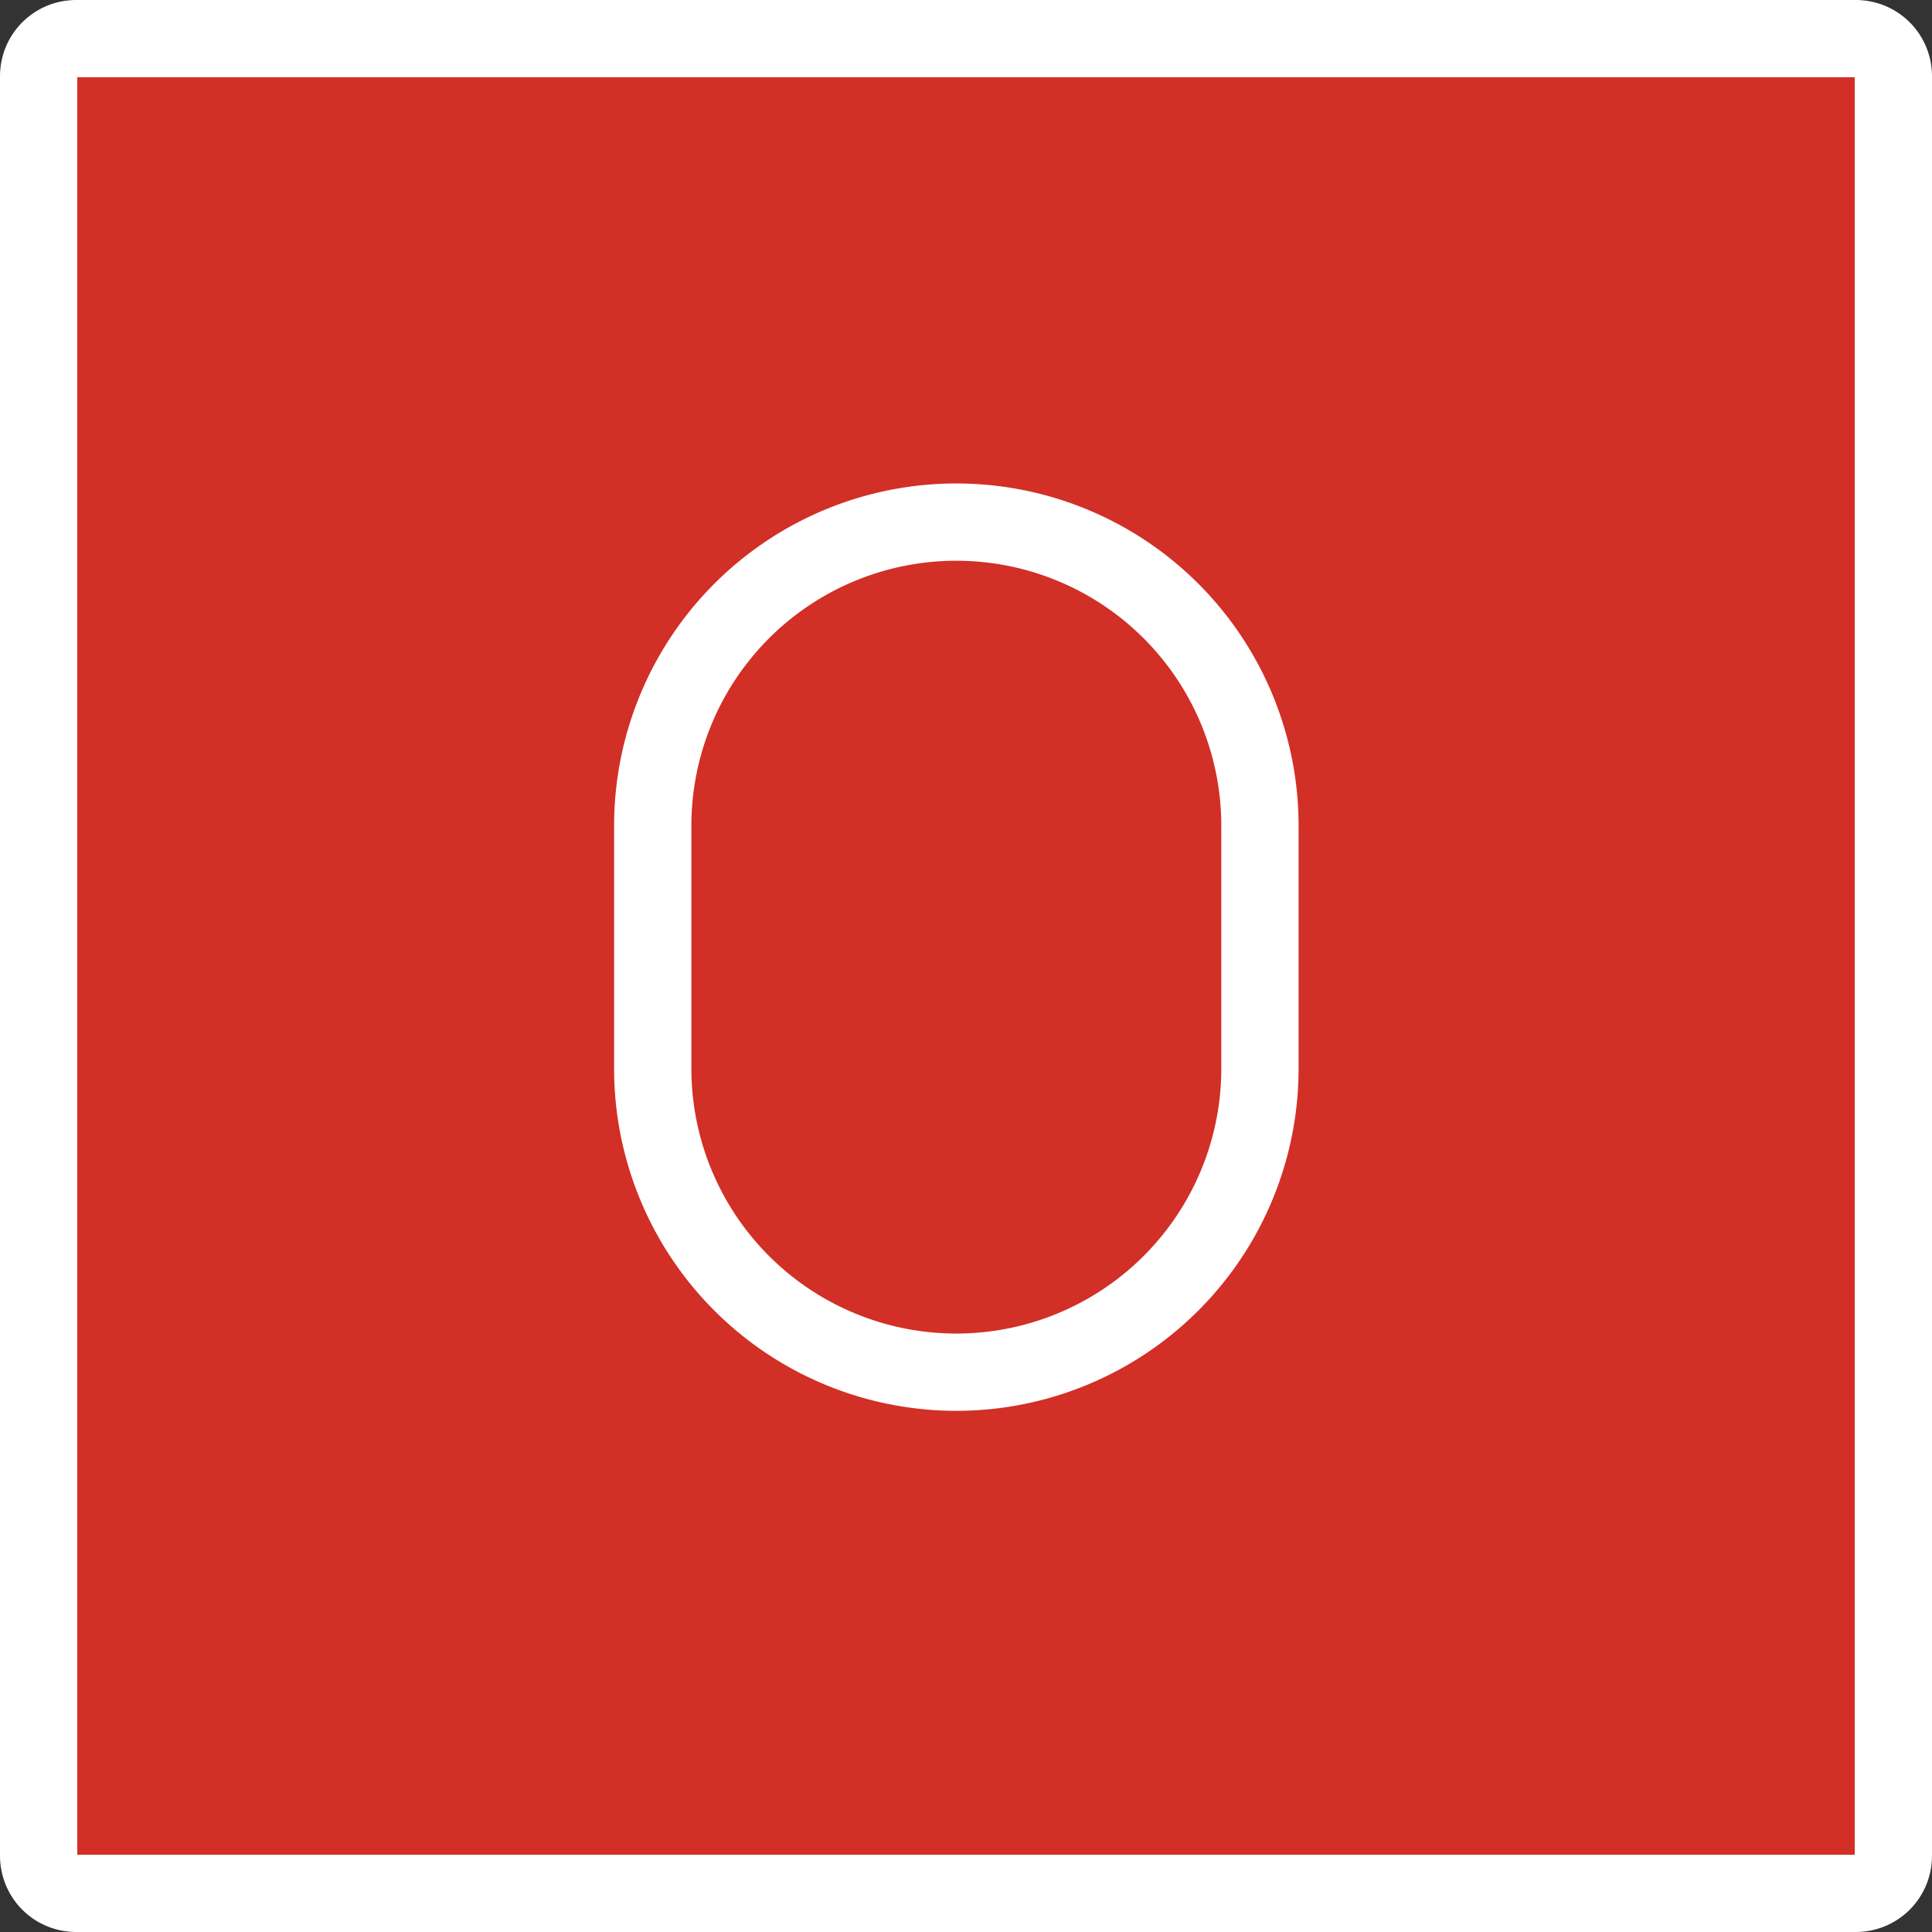 <?xml version="1.0" encoding="UTF-8" standalone="no"?>
<svg
   id="emoji"
   viewBox="0 0 50 50"
   version="1.1"
   sodipodi:docname="1f17e.svg"
   width="50"
   height="50"
   xmlns:inkscape="http://www.inkscape.org/namespaces/inkscape"
   xmlns:sodipodi="http://sodipodi.sourceforge.net/DTD/sodipodi-0.dtd"
   xmlns="http://www.w3.org/2000/svg"
   xmlns:svg="http://www.w3.org/2000/svg">
  <rect x="0" y="0" width="50" height="50" fill="#333333" stroke="none"/>
  <defs
     id="defs5" />
  <sodipodi:namedview
     id="namedview5"
     pagecolor="#ffffff"
     bordercolor="#000000"
     borderopacity="0.25"
     inkscape:showpageshadow="2"
     inkscape:pageopacity="0.0"
     inkscape:pagecheckerboard="0"
     inkscape:deskcolor="#d1d1d1" />
  <g
     id="line-supplement"
     transform="translate(-11,-11)">
    <g
       id="O_Button">
      <path
         fill="none"
         stroke="#000000"
         stroke-miterlimit="10"
         stroke-width="2"
         d="m 59.035,60 h -46.07 A 0.968,0.968 0 0 1 12,59.035 v -46.07 A 0.968,0.968 0 0 1 12.965,12 h 46.07 A 0.968,0.968 0 0 1 60,12.965 v 46.07 A 0.968,0.968 0 0 1 59.035,60 Z"
         id="path1" />
      <path
         fill="none"
         stroke="#000000"
         stroke-linecap="round"
         stroke-linejoin="round"
         stroke-width="2"
         d="m 35.75,46.512 v 0 A 7.857,7.857 0 0 1 27.893,38.654 V 32.369 A 7.857,7.857 0 0 1 35.75,24.512 v 0 a 7.857,7.857 0 0 1 7.857,7.857 v 6.286 A 7.857,7.857 0 0 1 35.75,46.512 Z"
         id="path2" />
    </g>
  </g>
  <g
     id="color"
     transform="translate(-11,-11)">
    <g
       id="color-2">
      <path
         fill="#d22f27"
         d="m 59.035,60 h -46.07 A 0.968,0.968 0 0 1 12,59.035 v -46.07 A 0.968,0.968 0 0 1 12.965,12 h 46.07 A 0.968,0.968 0 0 1 60,12.965 v 46.07 A 0.968,0.968 0 0 1 59.035,60 Z"
         id="path3" />
    </g>
  </g>
  <g
     id="line"
     transform="translate(-11,-11)" />
  <g
     id="color-foreground"
     transform="translate(-11,-11)">
    <g
       id="O_Button-2">
      <path
         fill="none"
         stroke="#ffffff"
         stroke-miterlimit="10"
         stroke-width="2"
         d="m 59.035,60 h -46.07 A 0.968,0.968 0 0 1 12,59.035 v -46.07 A 0.968,0.968 0 0 1 12.965,12 h 46.07 A 0.968,0.968 0 0 1 60,12.965 v 46.07 A 0.968,0.968 0 0 1 59.035,60 Z"
         id="path4" />
      <path
         fill="none"
         stroke="#ffffff"
         stroke-linecap="round"
         stroke-linejoin="round"
         stroke-width="2"
         d="m 35.75,46.512 v 0 A 7.857,7.857 0 0 1 27.893,38.654 V 32.369 A 7.857,7.857 0 0 1 35.75,24.512 v 0 a 7.857,7.857 0 0 1 7.857,7.857 v 6.286 A 7.857,7.857 0 0 1 35.75,46.512 Z"
         id="path5" />
    </g>
  </g>
</svg>
